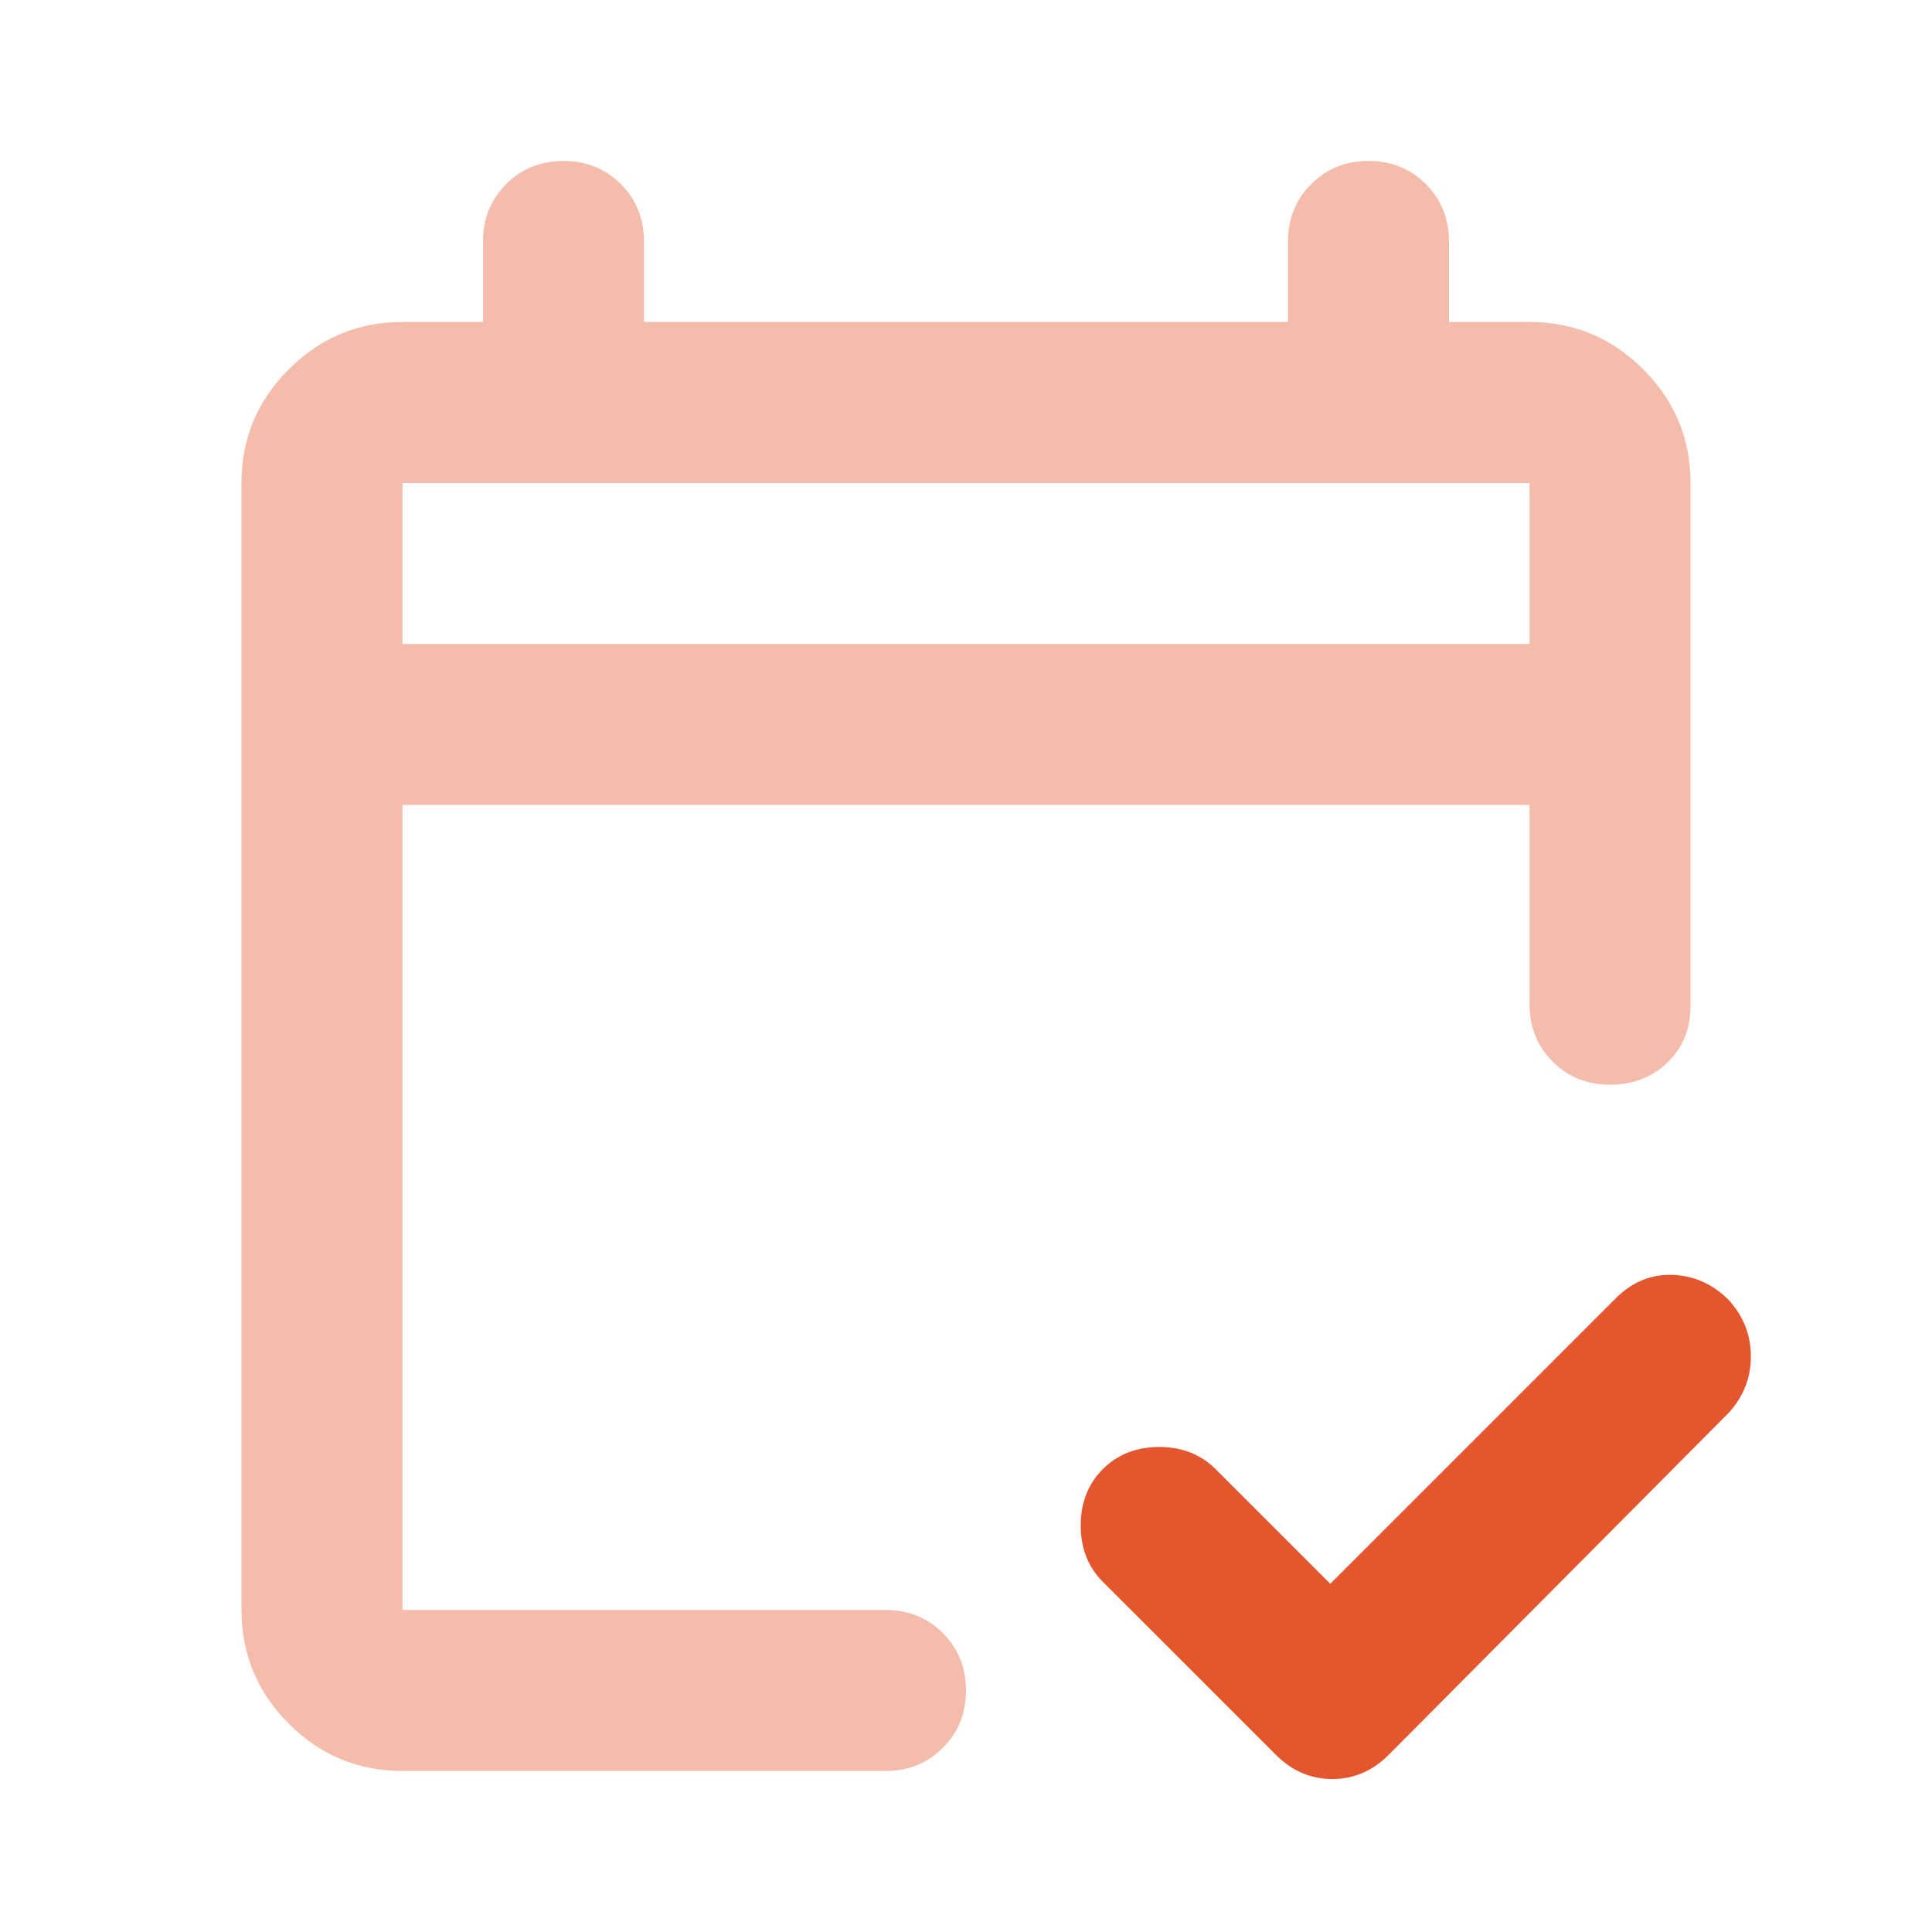 <svg width="40" height="40" viewBox="0 0 40 40" fill="none" xmlns="http://www.w3.org/2000/svg">
<mask id="mask0_1002_2635" style="mask-type:alpha" maskUnits="userSpaceOnUse" x="0" y="0" width="40" height="40">
<rect width="40" height="40" fill="#D9D9D9"/>
</mask>
<g mask="url(#mask0_1002_2635)">
<path d="M27.542 32.791L33.458 26.875C33.792 26.541 34.181 26.382 34.625 26.395C35.069 26.409 35.458 26.583 35.792 26.916C36.097 27.25 36.25 27.639 36.25 28.083C36.25 28.527 36.097 28.916 35.792 29.25L28.75 36.333C28.417 36.666 28.028 36.833 27.583 36.833C27.139 36.833 26.75 36.666 26.417 36.333L22.833 32.75C22.528 32.444 22.375 32.055 22.375 31.583C22.375 31.111 22.528 30.722 22.833 30.416C23.139 30.111 23.528 29.958 24 29.958C24.472 29.958 24.861 30.111 25.167 30.416L27.542 32.791Z" fill="#E4572E"/>
<path fill-rule="evenodd" clip-rule="evenodd" d="M8.333 36.666C7.417 36.666 6.632 36.34 5.979 35.687C5.326 35.034 5 34.25 5 33.333V10C5 9.083 5.326 8.298 5.979 7.646C6.632 6.993 7.417 6.666 8.333 6.666H10V5C10 4.527 10.16 4.132 10.479 3.812C10.799 3.493 11.194 3.333 11.667 3.333C12.139 3.333 12.535 3.493 12.854 3.812C13.174 4.132 13.333 4.527 13.333 5V6.666H26.667V5C26.667 4.527 26.826 4.132 27.146 3.812C27.465 3.493 27.861 3.333 28.333 3.333C28.806 3.333 29.201 3.493 29.521 3.812C29.84 4.132 30 4.527 30 5V6.666H31.667C32.583 6.666 33.368 6.993 34.021 7.646C34.674 8.298 35 9.083 35 10V20.833C35 21.305 34.84 21.694 34.521 22C34.201 22.305 33.806 22.458 33.333 22.458C32.861 22.458 32.465 22.298 32.146 21.979C31.826 21.659 31.667 21.264 31.667 20.791V16.666H8.333V33.333H18.333C18.806 33.333 19.201 33.493 19.521 33.812C19.84 34.132 20 34.528 20 35C20 35.472 19.84 35.868 19.521 36.187C19.201 36.507 18.806 36.666 18.333 36.666H8.333ZM31.667 13.333H8.333V10H31.667V13.333Z" fill="#F4BCAB"/>
</g>
</svg>
